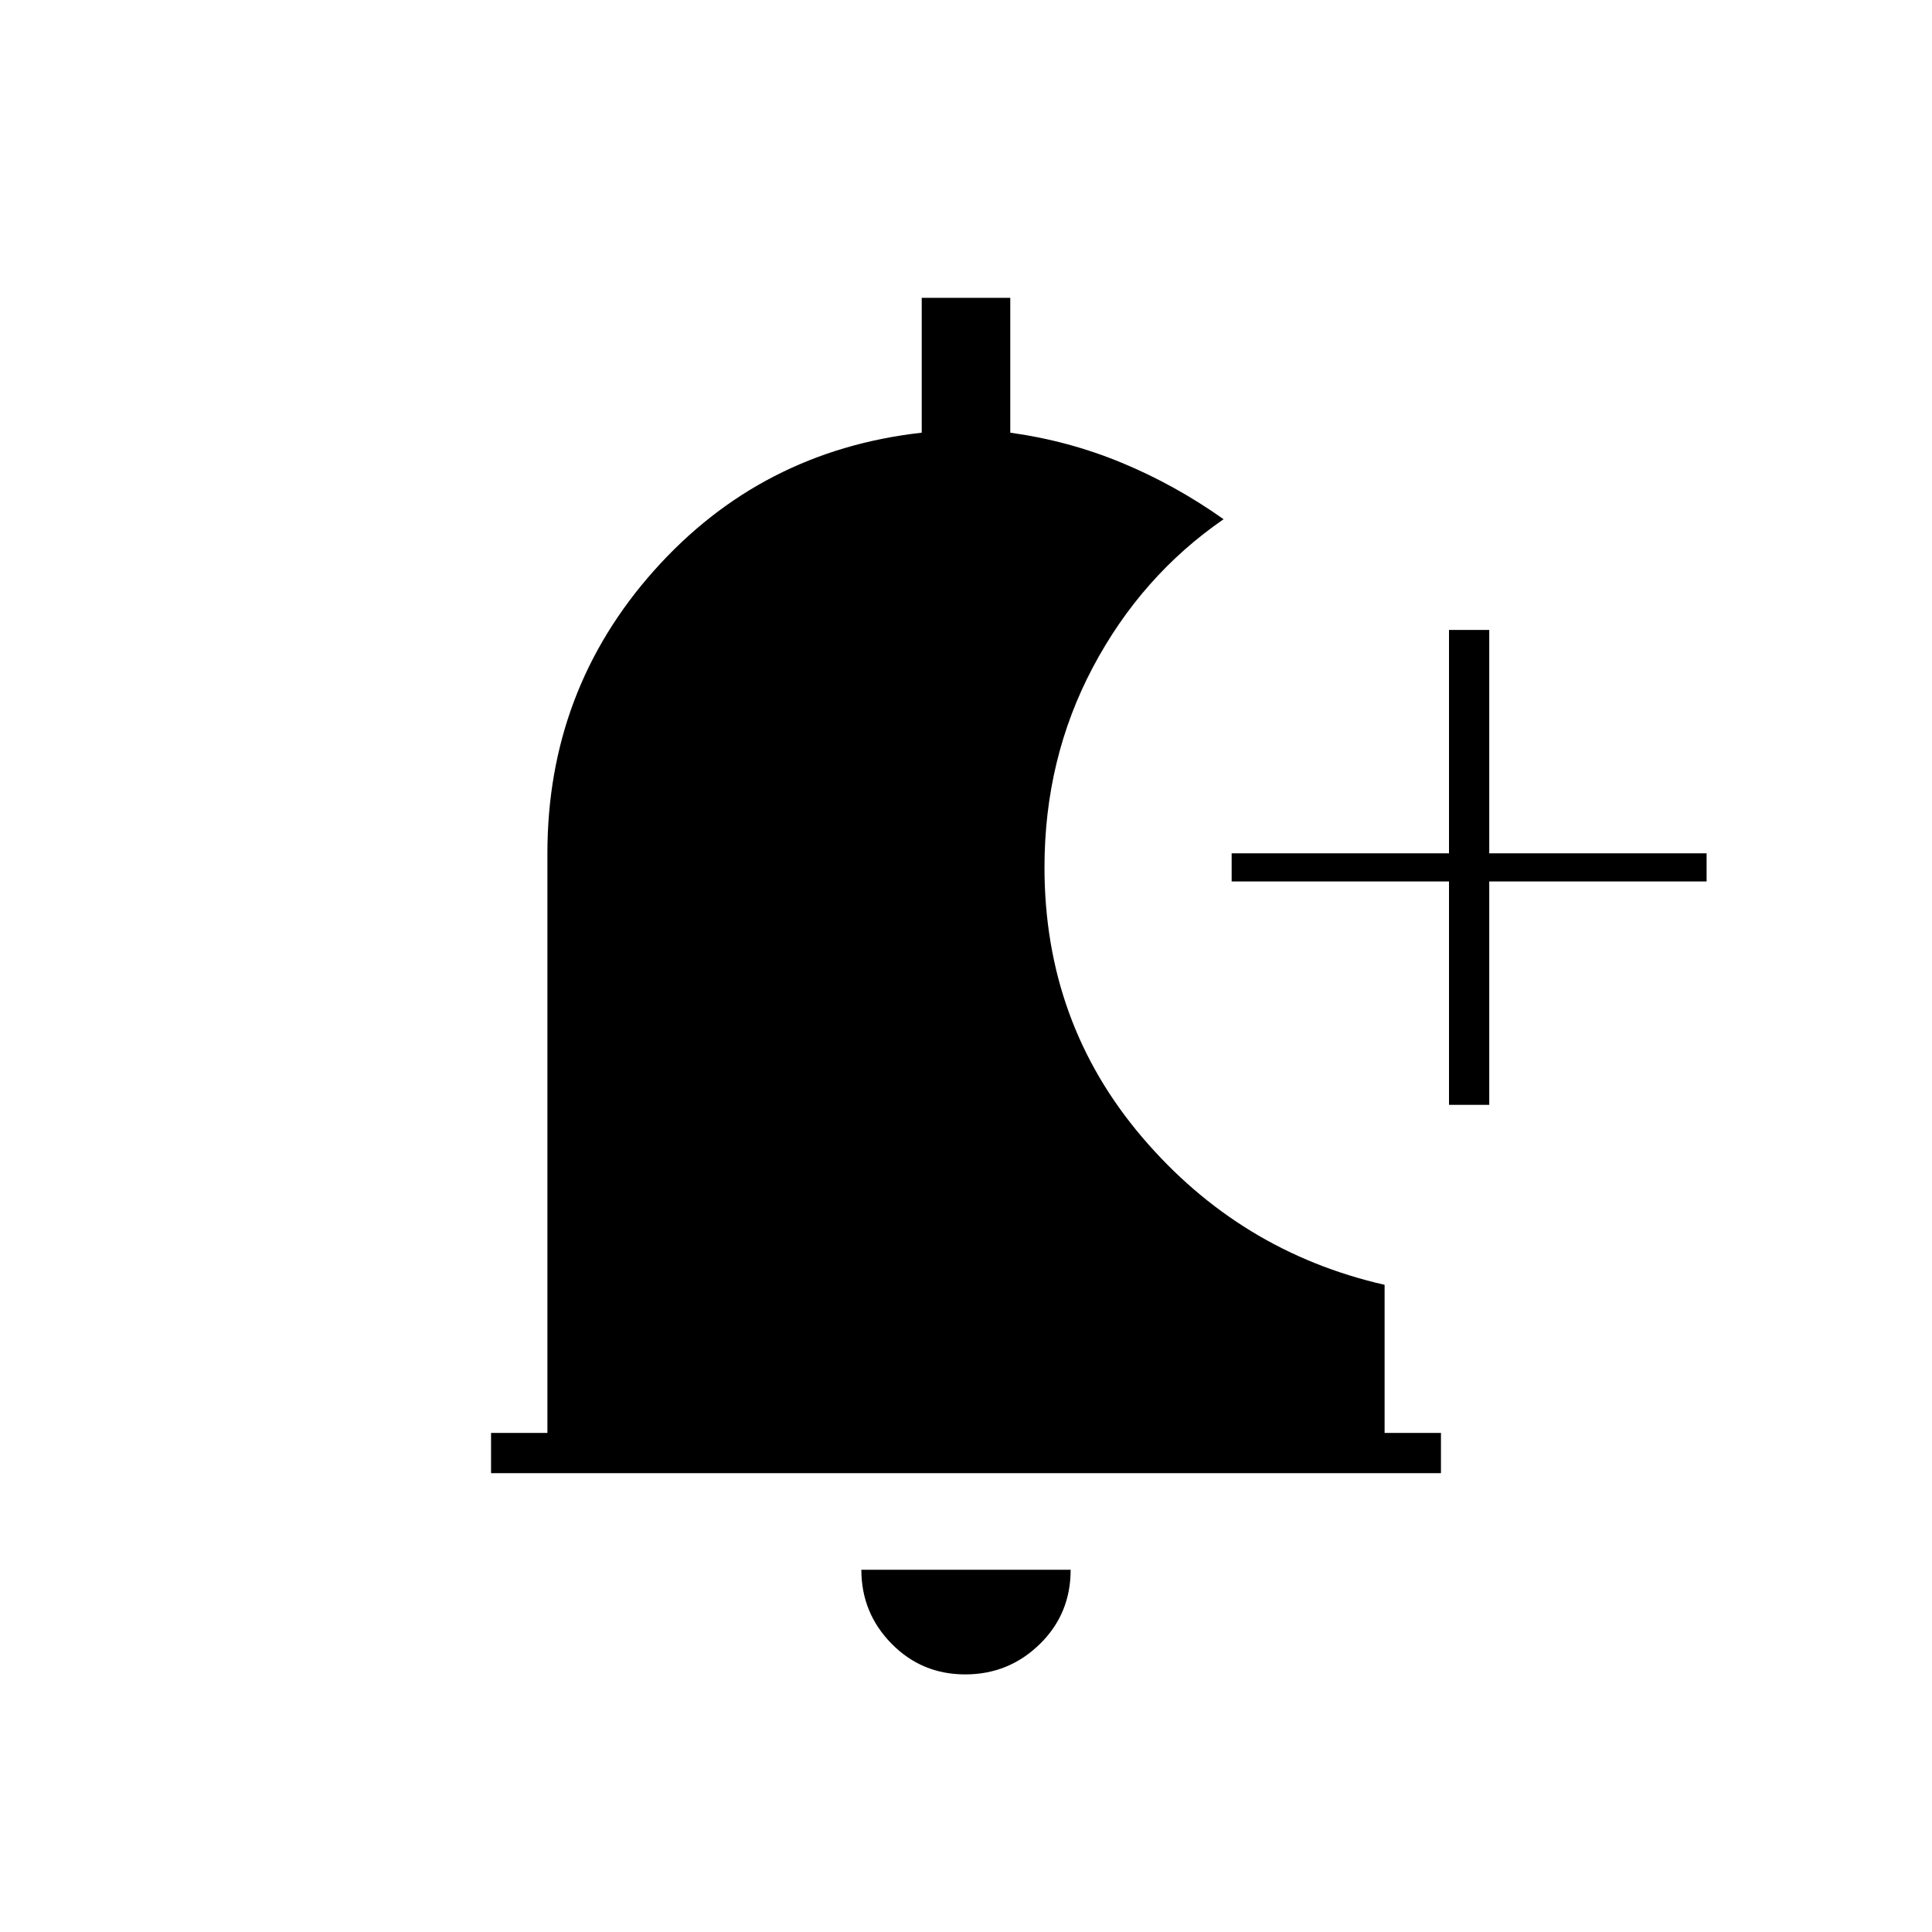<svg xmlns="http://www.w3.org/2000/svg" height="20" viewBox="0 -960 960 960" width="20"><path d="M479.61-128Q458-128 443-143.27q-15-15.28-15-36.73h104q0 22-15.39 37t-37 15ZM720-411v-111H612v-14h108v-111h20v111h108v14H740v111h-20ZM244-228v-20h28v-288q0-81 53-140.5T458-745v-67h44v67q29 4 55.5 15t50.5 28q-40.88 28.16-64.94 73.55Q519-583.07 519-529q0 77.09 48.5 134.04Q616-338 688-321.58V-248h28v20H244Z"/></svg>